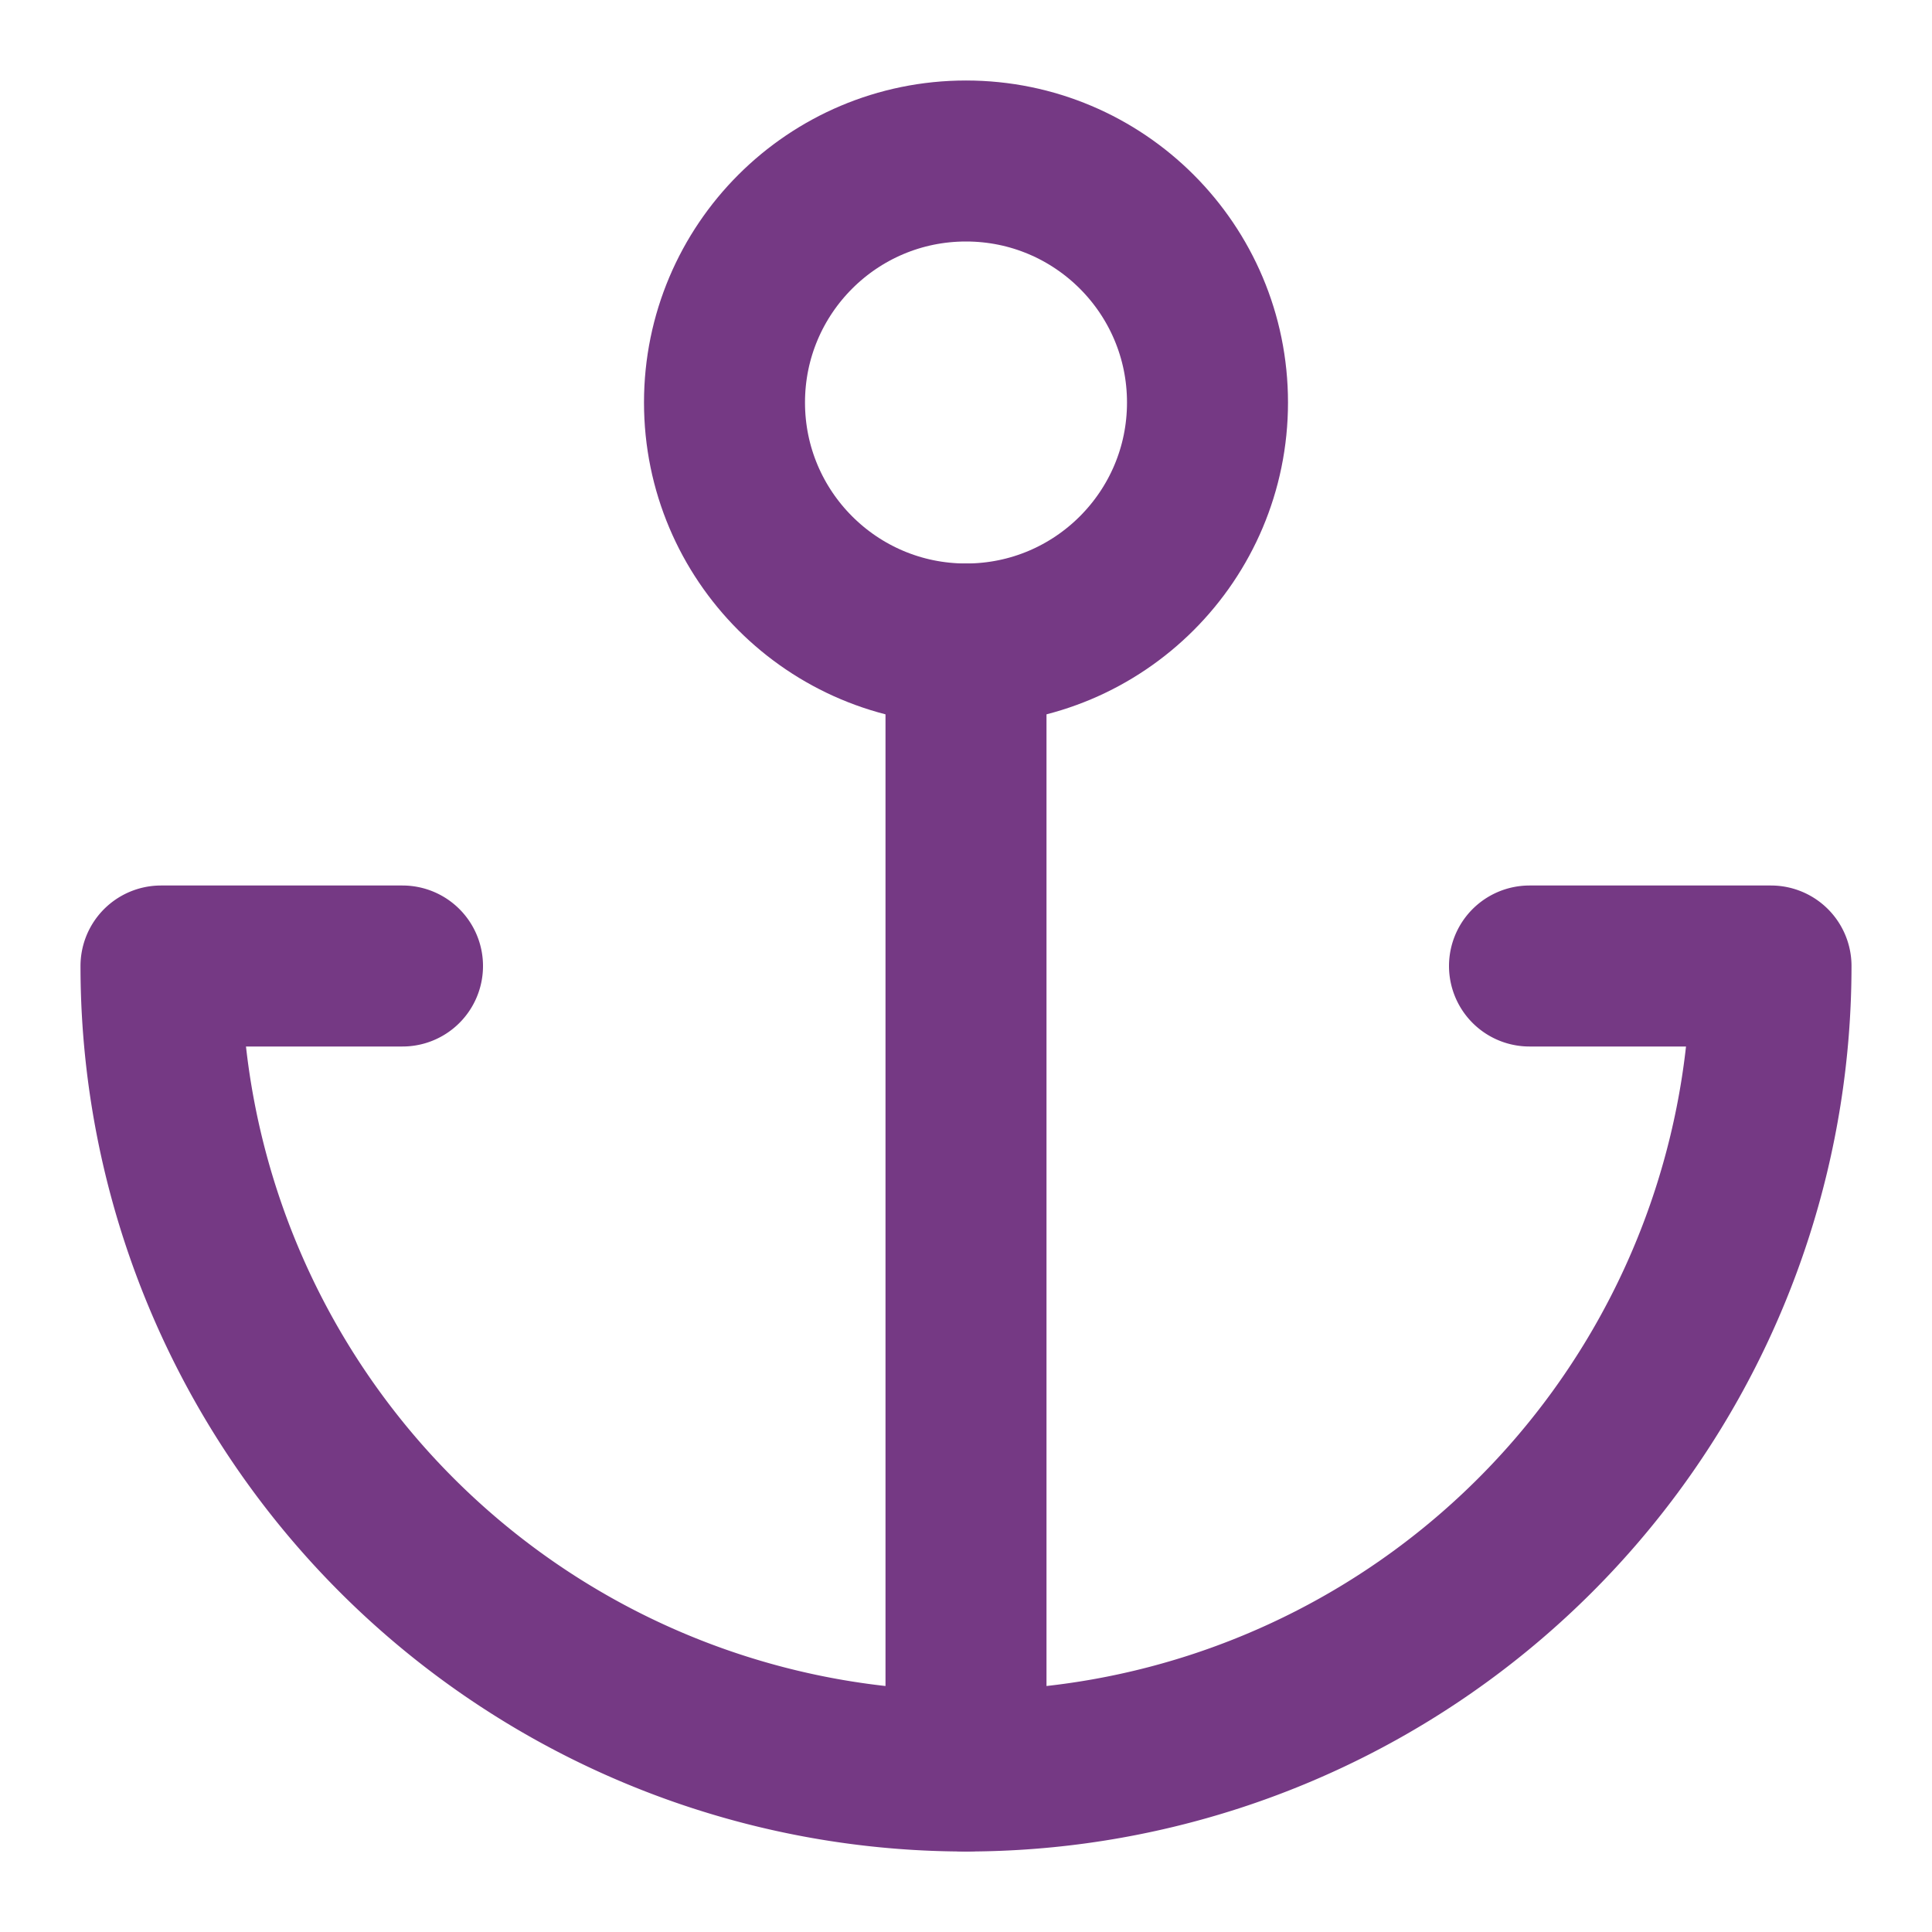 <svg xmlns="http://www.w3.org/2000/svg" width="24" height="24" viewBox="0 0 24 24" fill="none" stroke="#753984" stroke-width="2" stroke-linecap="round" stroke-linejoin="round" class="feather feather-anchor"><circle cx="12" cy="5" r="3"></circle><line x1="12" y1="22" x2="12" y2="8"></line><path d="M5 12H2a10 10 0 0 0 20 0h-3"></path></svg>
